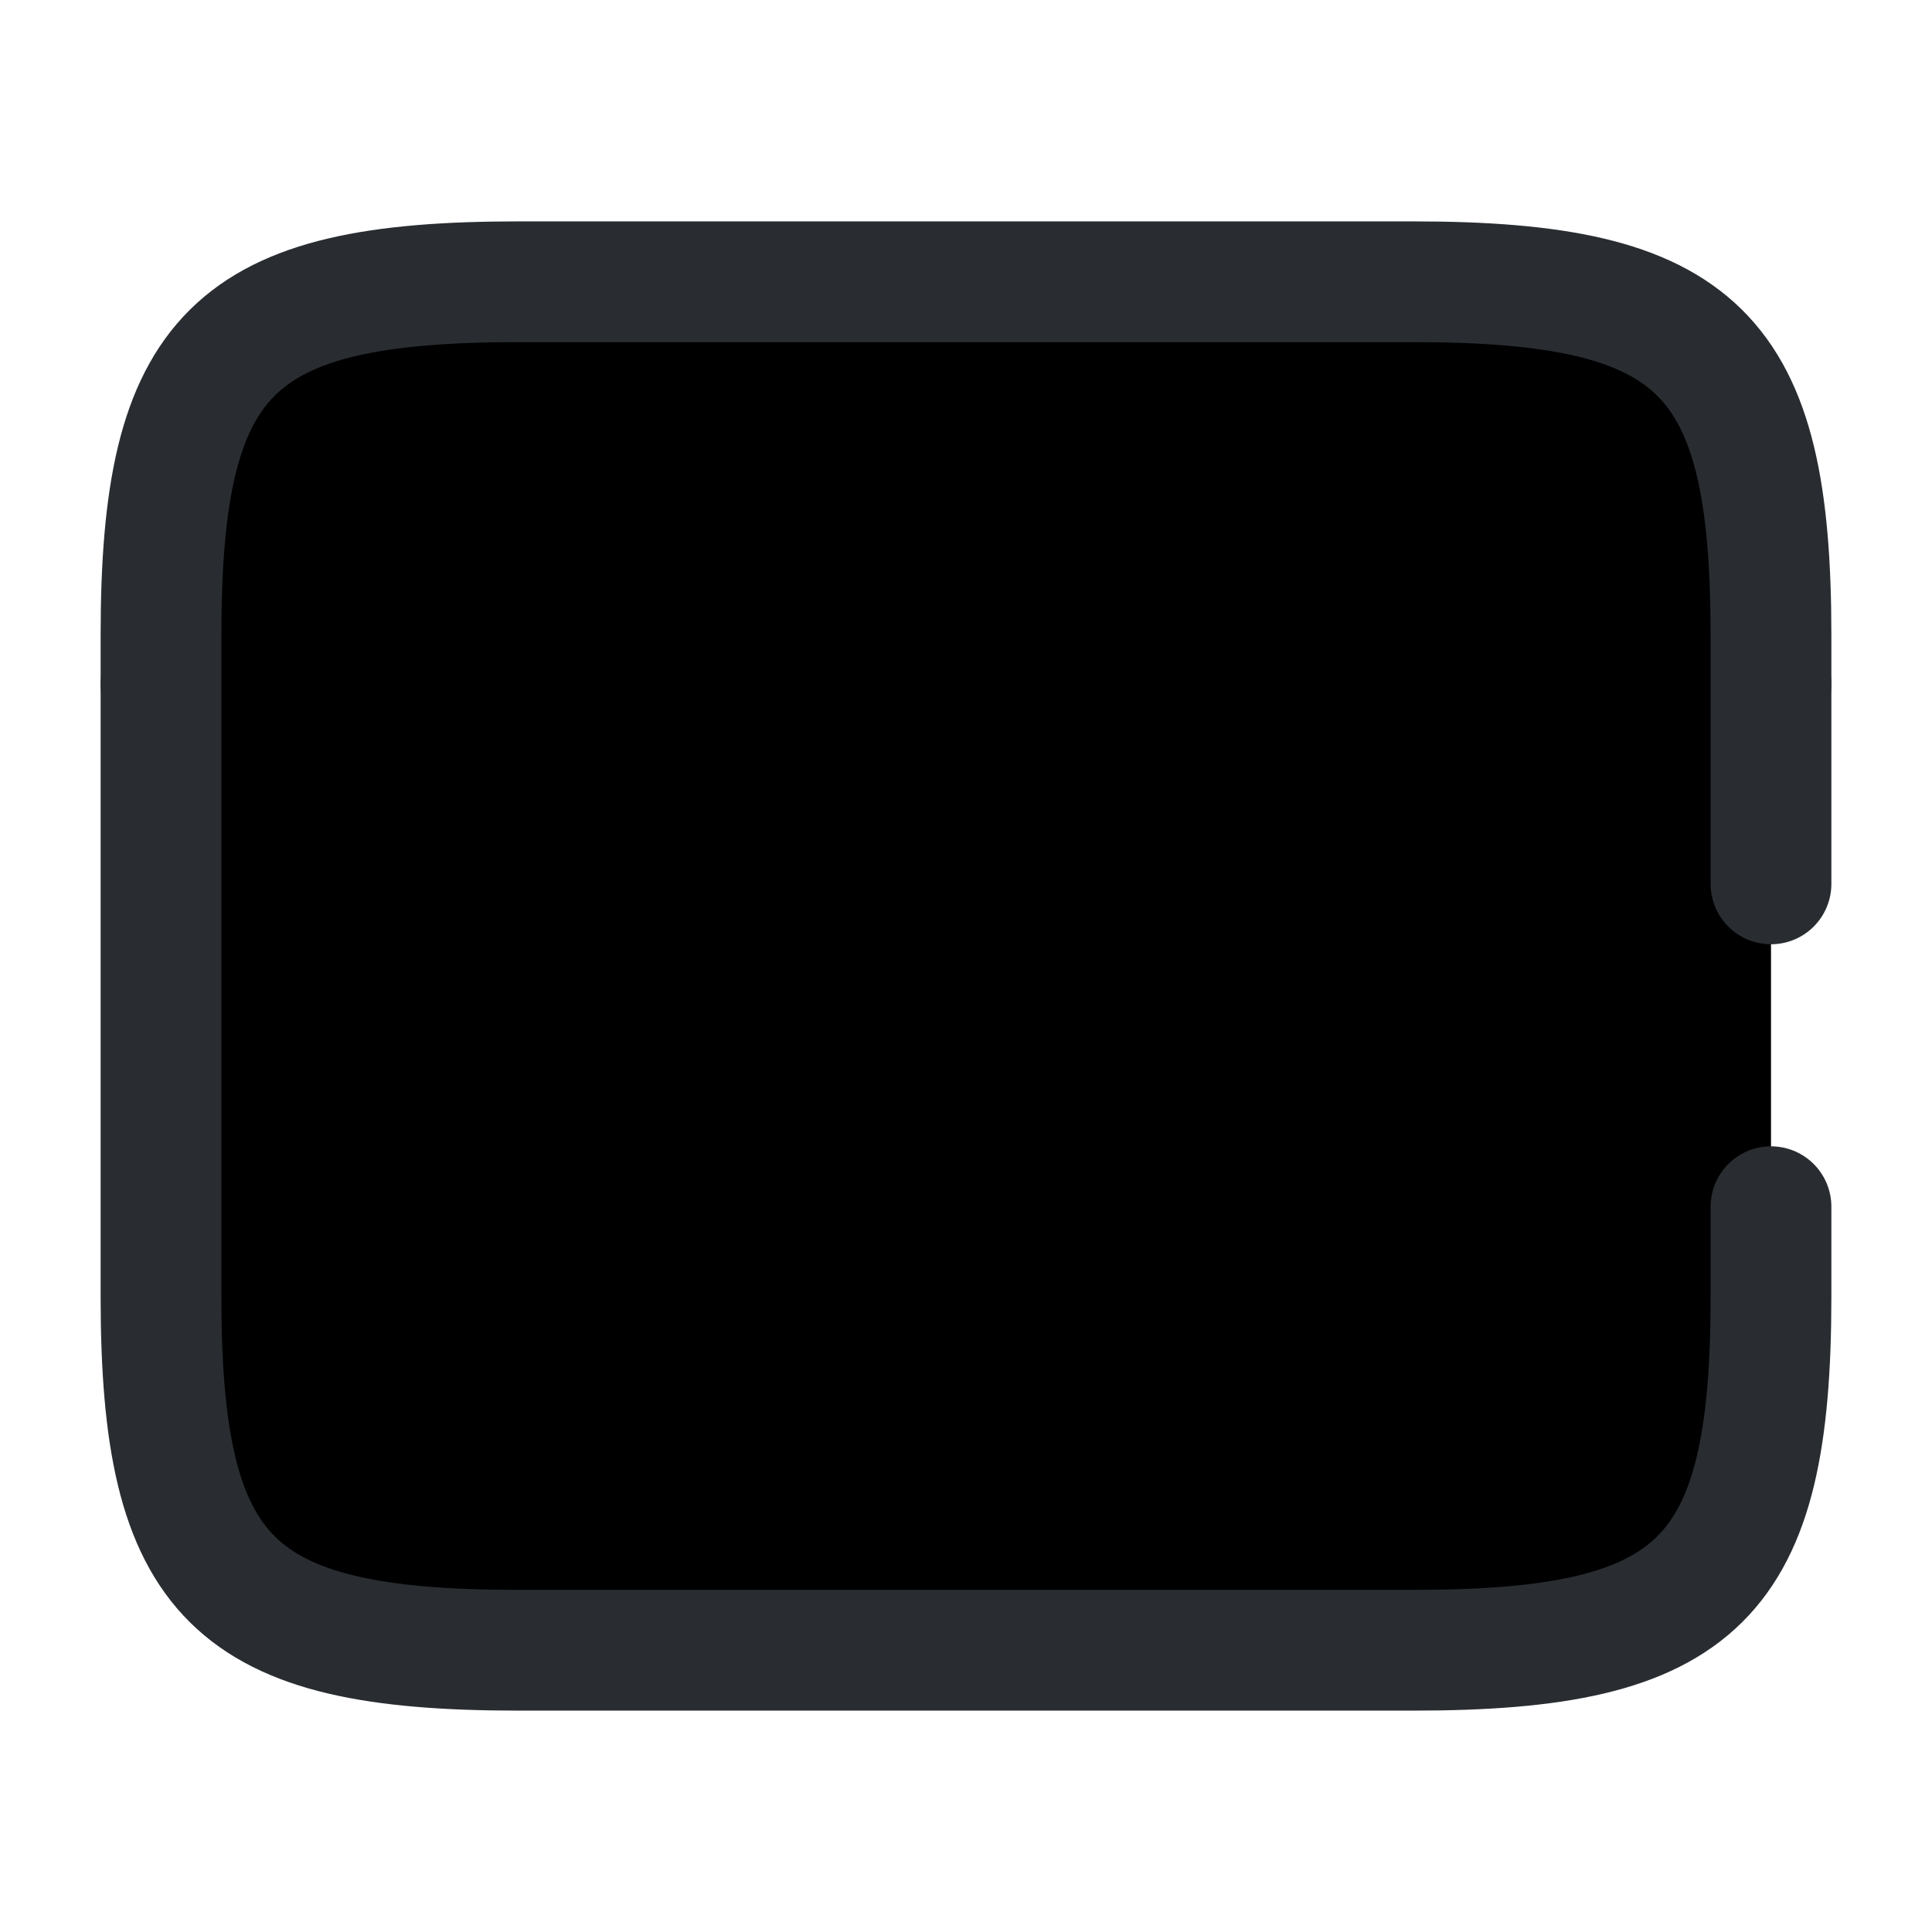 <svg width="24" height="24" viewBox="0 0 24 24"  xmlns="http://www.w3.org/2000/svg">
<path d="M2 8.5H22" stroke="#292D32" stroke-width="1.5" stroke-miterlimit="10" stroke-linecap="round" stroke-linejoin="round"/>
<path d="M6 16.5H8" stroke="#292D32" stroke-width="1.5" stroke-miterlimit="10" stroke-linecap="round" stroke-linejoin="round"/>
<path d="M10.5 16.5H14.5" stroke="#292D32" stroke-width="1.5" stroke-miterlimit="10" stroke-linecap="round" stroke-linejoin="round"/>
<path d="M22 14.99V16.11C22 19.62 21.11 20.5 17.56 20.5H6.44C2.89 20.5 2 19.62 2 16.11V7.89C2 4.38 2.89 3.5 6.44 3.5H17.55C21.11 3.5 22 4.38 22 7.89V10.98" stroke="#292D32" stroke-width="1.5" stroke-linecap="round" stroke-linejoin="round"/>
</svg>

